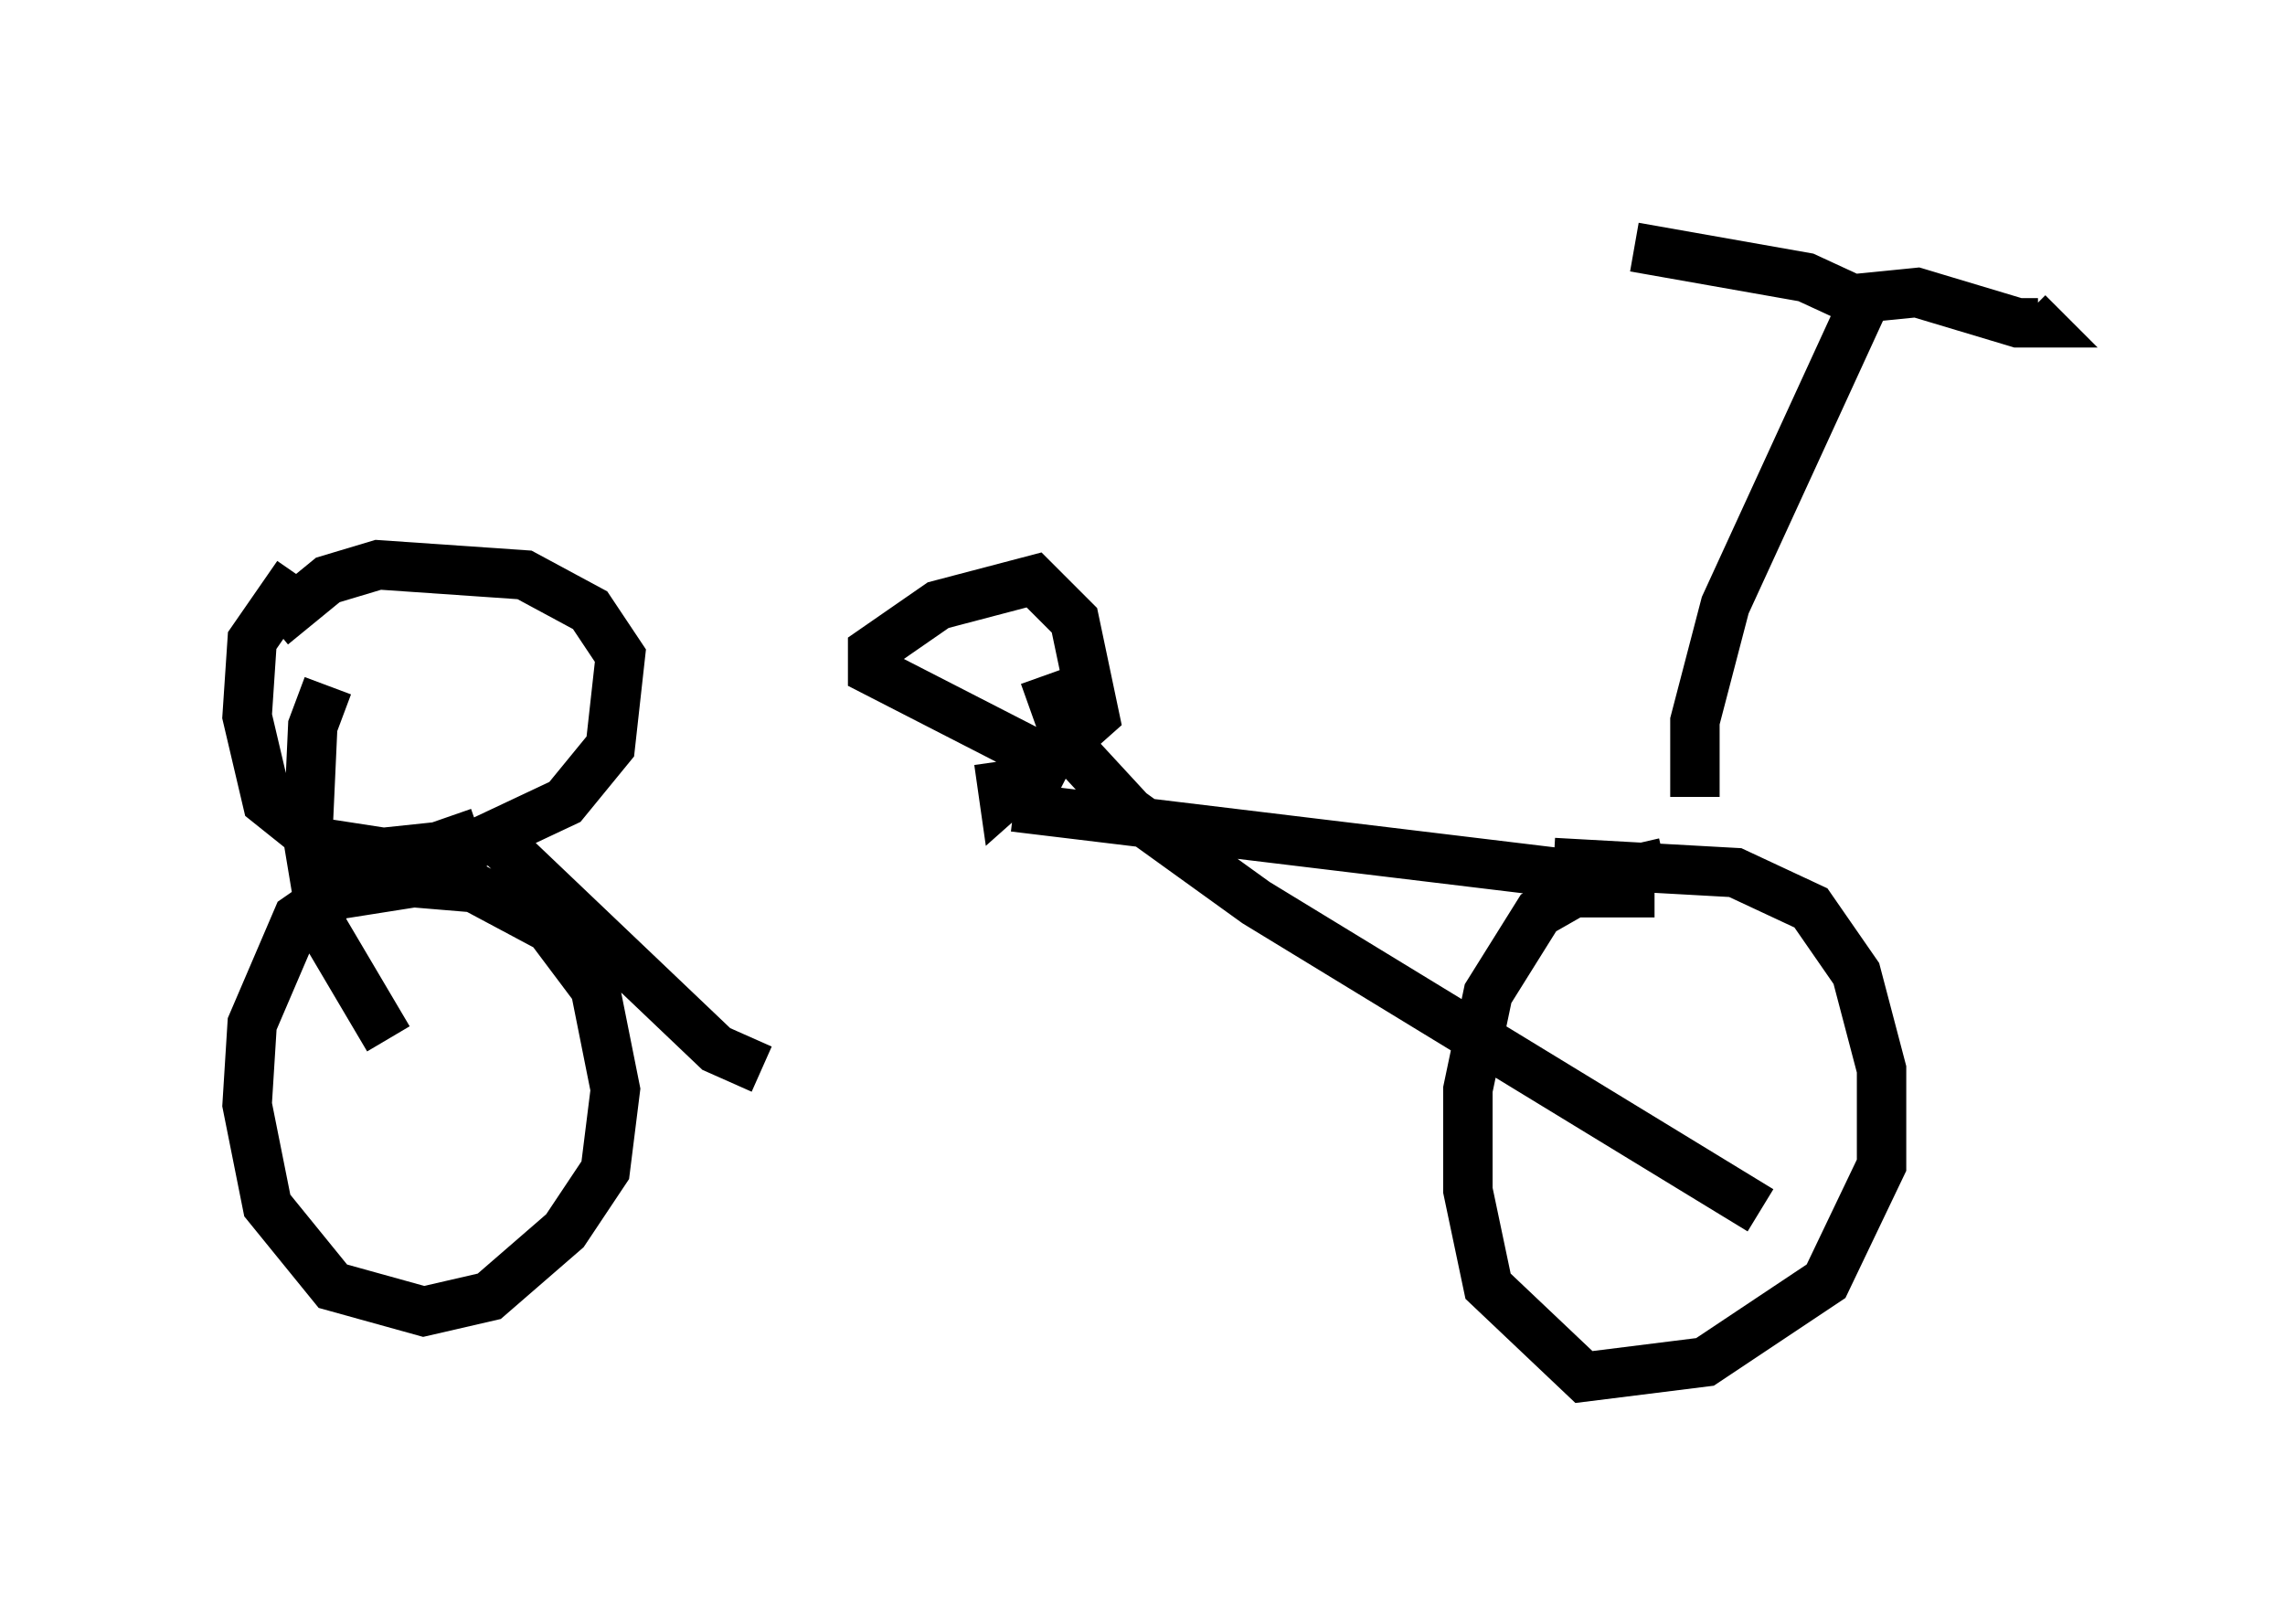 <?xml version="1.0" encoding="utf-8" ?>
<svg baseProfile="full" height="32.867" version="1.1" width="46.24" xmlns="http://www.w3.org/2000/svg" xmlns:ev="http://www.w3.org/2001/xml-events" xmlns:xlink="http://www.w3.org/1999/xlink"><defs /><rect fill="white" height="32.867" width="46.24" x="0" y="0" /><path d="M8.981, 16.536 m11.536, -0.204 l11.842, 1.429 1.327, -0.306 m0.613, -1.327 l0.0, -1.531 0.613, -2.348 l2.858, -6.227 1.021, -0.102 l2.042, 0.613 0.408, 0.0 l-0.204, -0.204 m-3.165, -0.102 l-1.327, -0.613 -3.471, -0.613 m0.408, 13.067 l-1.633, 0.0 -0.715, 0.408 l-1.021, 1.633 -0.408, 1.94 l0.0, 2.042 0.408, 1.94 l1.94, 1.838 2.45, -0.306 l2.45, -1.633 1.123, -2.348 l0.0, -1.94 -0.51, -1.94 l-0.919, -1.327 -1.531, -0.715 l-3.675, -0.204 m-21.744, -0.613 l-2.348, 0.817 -1.327, 0.919 l-0.919, 2.144 -0.102, 1.633 l0.408, 2.042 1.327, 1.633 l1.838, 0.51 1.327, -0.306 l1.531, -1.327 0.817, -1.225 l0.204, -1.633 -0.408, -2.042 l-0.919, -1.225 -1.531, -0.817 l-1.225, -0.102 -1.94, 0.306 m-0.408, -6.533 l-0.919, 1.327 -0.102, 1.531 l0.408, 1.735 1.021, 0.817 l1.327, 0.204 1.94, -0.204 l1.735, -0.817 0.919, -1.123 l0.204, -1.838 -0.613, -0.919 l-1.327, -0.715 -2.96, -0.204 l-1.021, 0.306 -1.123, 0.919 m16.129, 2.96 l-3.981, -2.042 0.0, -0.408 l1.327, -0.919 1.94, -0.51 l0.817, 0.817 0.408, 1.94 l-1.838, 1.633 -0.102, -0.715 m-10.004, 1.735 l4.288, 4.083 0.919, 0.408 m-7.554, -0.613 l-1.327, -2.246 -0.306, -1.838 l0.102, -2.246 0.306, -0.817 m14.496, -0.204 l0.51, 1.429 1.225, 1.327 l2.552, 1.838 10.208, 6.227 " fill="none" stroke="black" stroke-width="1" /></svg>